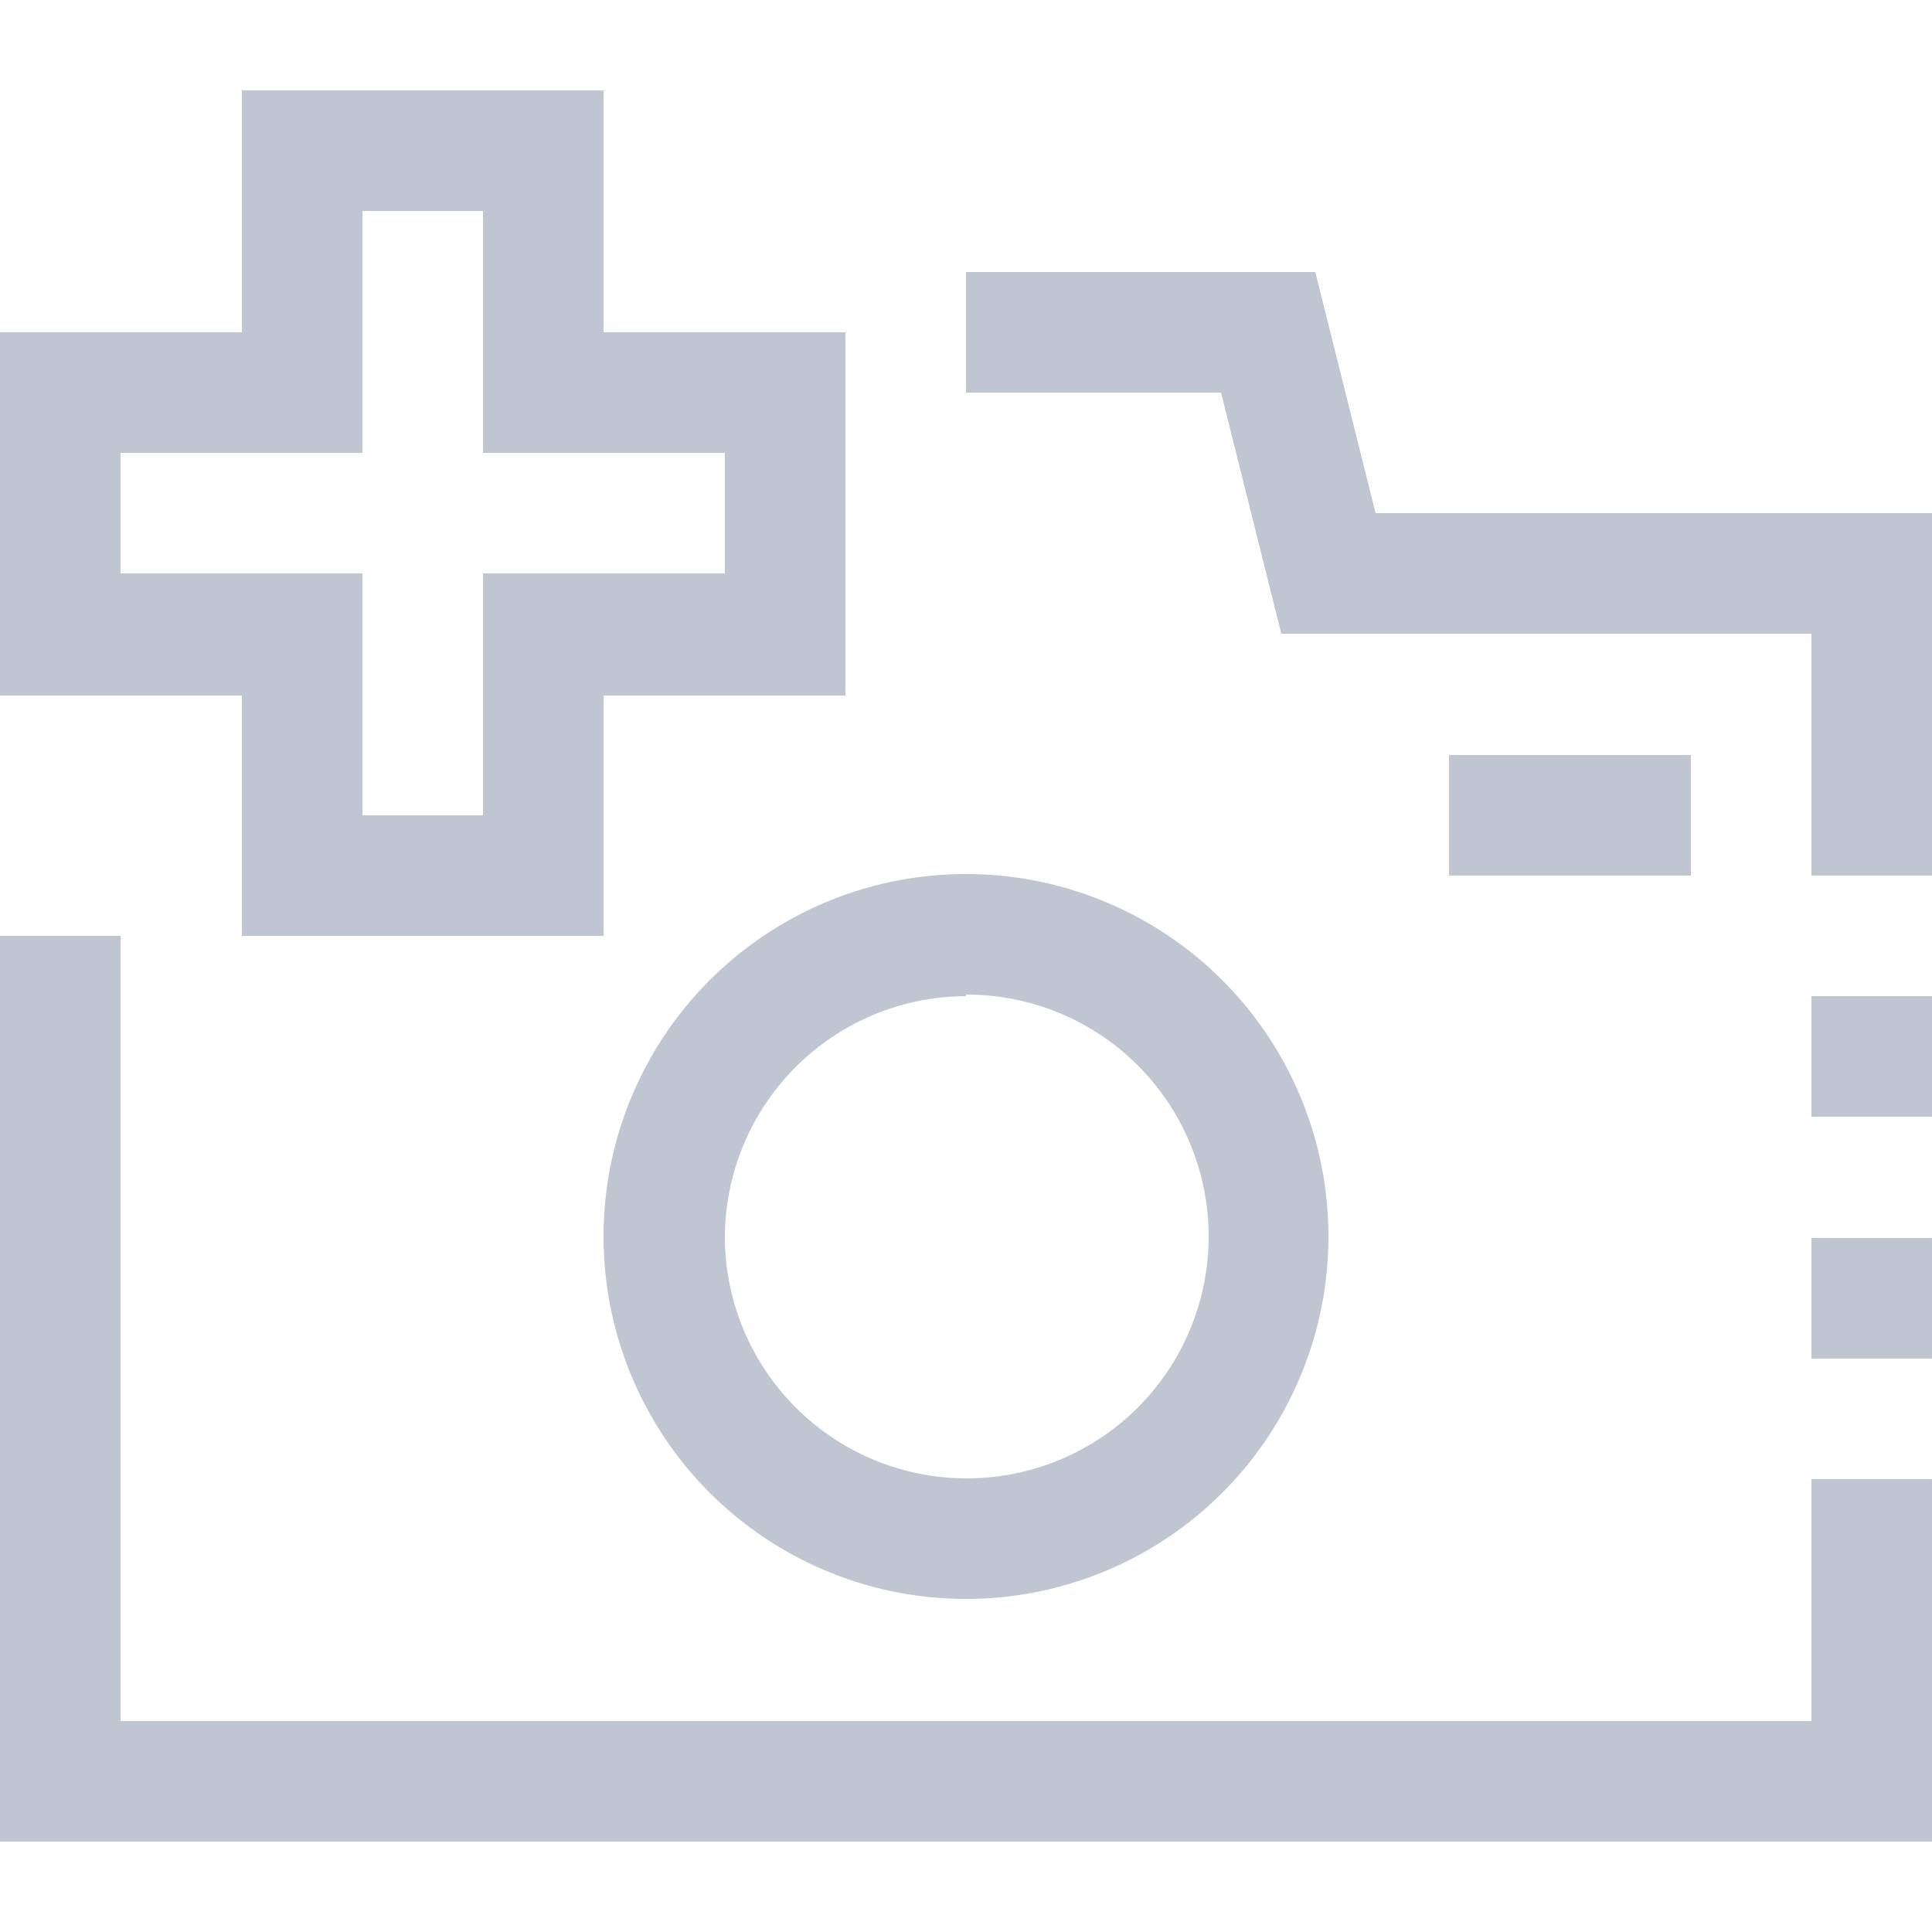 <svg data-name="Capa 1" id="Capa_1" viewBox="0 0 25 25" xmlns="http://www.w3.org/2000/svg">
  <defs>
    <style>.cls-1 {
      fill: #bfc5d1;
    }</style>
  </defs>
  <title>1</title>
  <path class="cls-1"
        d="M7.81,16a4.69,4.69,0,1,0,4.69-4.69A4.69,4.69,0,0,0,7.81,16Zm4.69-3.13A3.13,3.13,0,1,1,9.38,16,3.13,3.13,0,0,1,12.5,12.89Z"/>
  <rect class="cls-1" height="1.56" width="3.13" x="18.75" y="9.77"/>
  <rect class="cls-1" height="1.56" width="1.56" x="23.44" y="12.89"/>
  <rect class="cls-1" height="1.56" width="1.56" x="23.44" y="16.02"/>
  <polygon class="cls-1"
           points="17.8 6.64 17.02 3.52 12.5 3.52 12.5 5.08 15.8 5.08 16.58 8.2 23.44 8.2 23.44 11.33 25 11.33 25 6.64 17.8 6.64"/>
  <polygon class="cls-1"
           points="23.44 22.27 1.56 22.27 1.56 12.11 0 12.11 0 23.83 25 23.83 25 19.14 23.44 19.14 23.44 22.27"/>
  <path class="cls-1"
        d="M3.13,12.11H7.81V9h3.13V4.3H7.81V1.17H3.13V4.3H0V9H3.13ZM1.56,7.42V5.86H4.69V2.73H6.25V5.86H9.38V7.42H6.25v3.13H4.69V7.42Z"/>
</svg>

